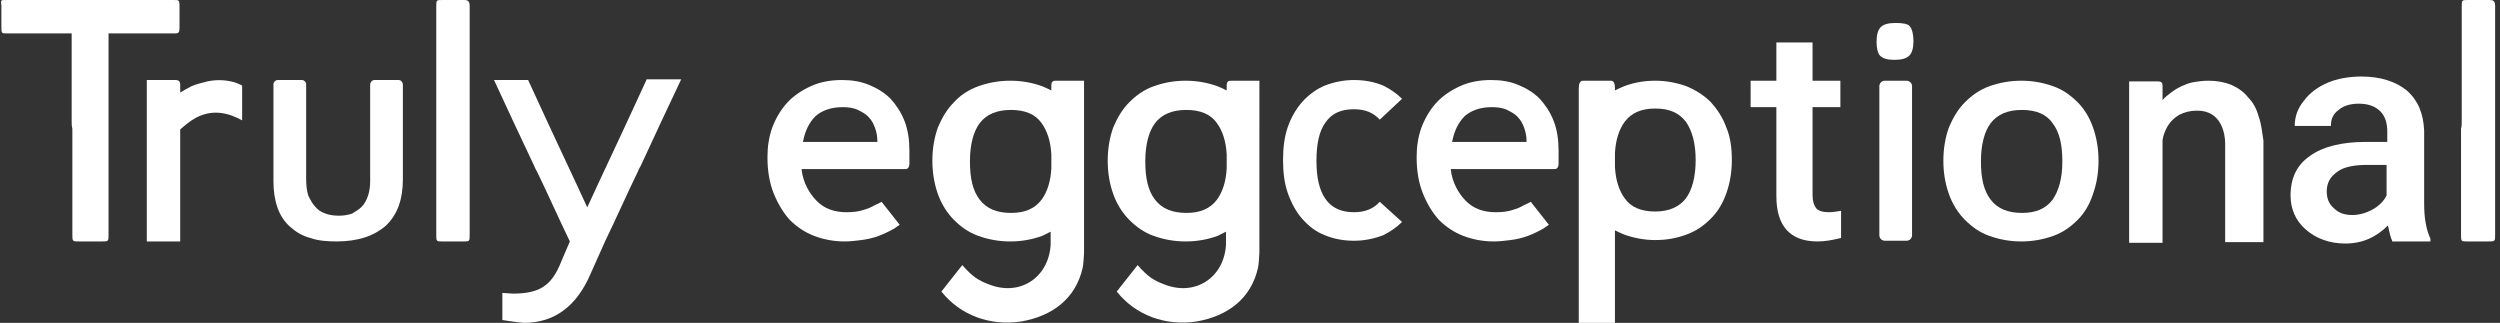 <?xml version="1.0" encoding="utf-8"?>
<!-- Generator: Adobe Illustrator 16.0.0, SVG Export Plug-In . SVG Version: 6.00 Build 0)  -->
<!DOCTYPE svg PUBLIC "-//W3C//DTD SVG 1.1//EN" "http://www.w3.org/Graphics/SVG/1.1/DTD/svg11.dtd">
<svg version="1.1" id="Layer_1" xmlns="http://www.w3.org/2000/svg" xmlns:xlink="http://www.w3.org/1999/xlink" x="0px" y="0px"
	 width="359.3px" height="46.4px" viewBox="0 0 359.3 46.4" enable-background="new 0 0 359.3 46.4" xml:space="preserve">
<rect x="0" y="0" width="359.3" height="46.4" fill="#333333" stroke="none"/>
<g>
	<g>
		<g>
			<path fill="#FFFFFF" d="M130.7,21.7c0-1.6-0.2-3-0.7-4.3c-0.5-1.3-1.2-2.3-2-3.2c-0.9-0.9-1.9-1.5-3.1-2
				c-1.2-0.5-2.5-0.7-3.9-0.7c-1.7,0-3.2,0.3-4.5,0.9c-1.3,0.6-2.5,1.4-3.4,2.4c-0.9,1-1.6,2.2-2.1,3.5c-0.5,1.4-0.7,2.8-0.7,4.3
				c0,2,0.3,3.7,0.9,5.2c0.6,1.5,1.4,2.8,2.3,3.8c1,1,2.2,1.8,3.5,2.3c1.3,0.5,2.8,0.8,4.4,0.8c0.8,0,1.6-0.1,2.4-0.2
				c0.8-0.1,1.7-0.3,2.5-0.6c0.8-0.3,1.6-0.7,2.3-1.1c0.2-0.2,0.5-0.3,0.7-0.5l-2.6-3.3c-0.3,0.2-0.6,0.3-1,0.5
				c-0.5,0.3-1,0.5-1.7,0.7c-0.6,0.2-1.4,0.3-2.3,0.3c-1.8,0-3.2-0.5-4.3-1.6c-1-1-2-2.6-2.2-4.6h14.9c0,0,0.6,0.1,0.6-0.8
				C130.7,22.6,130.7,22.4,130.7,21.7L130.7,21.7z M117.2,16.7c0.9-0.8,2.2-1.3,3.9-1.3c0.8,0,1.6,0.1,2.2,0.4
				c0.6,0.3,1.2,0.6,1.6,1.1c0.4,0.4,0.7,1,0.9,1.6c0.2,0.6,0.3,1.2,0.3,1.9h-10.7C115.7,18.8,116.3,17.6,117.2,16.7z"/>
		</g>
		<g>
			<path fill="#FFFFFF" d="M224,21.7c0-1.6-0.2-3-0.7-4.3c-0.5-1.3-1.2-2.3-2-3.2c-0.9-0.9-1.9-1.5-3.1-2c-1.2-0.5-2.5-0.7-3.9-0.7
				c-1.7,0-3.2,0.3-4.5,0.9c-1.3,0.6-2.5,1.4-3.4,2.4c-0.9,1-1.6,2.2-2.1,3.5c-0.5,1.4-0.7,2.8-0.7,4.3c0,2,0.3,3.7,0.9,5.2
				c0.6,1.5,1.4,2.8,2.3,3.8c1,1,2.2,1.8,3.5,2.3c1.3,0.5,2.8,0.8,4.4,0.8c0.8,0,1.6-0.1,2.4-0.2c0.8-0.1,1.7-0.3,2.5-0.6
				c0.8-0.3,1.6-0.7,2.3-1.1c0.2-0.2,0.5-0.3,0.7-0.5l-2.6-3.3c-0.3,0.2-0.6,0.3-1,0.5c-0.5,0.3-1,0.5-1.7,0.7
				c-0.6,0.2-1.4,0.3-2.3,0.3c-1.8,0-3.2-0.5-4.3-1.6c-1-1-2-2.6-2.2-4.6h14.9c0,0,0.6,0.1,0.6-0.8S224,22.4,224,21.7L224,21.7z
				 M210.5,16.7c0.9-0.8,2.2-1.3,3.9-1.3c0.8,0,1.6,0.1,2.2,0.4c0.6,0.3,1.2,0.6,1.6,1.1c0.4,0.4,0.7,1,0.9,1.6
				c0.2,0.6,0.3,1.2,0.3,1.9h-10.7C209,18.8,209.6,17.6,210.5,16.7z"/>
		</g>
		<path fill="#FFFFFF" d="M298.6,14.7c-1-1-2.1-1.8-3.5-2.3c-1.4-0.5-2.9-0.8-4.6-0.8c-1.7,0-3.2,0.3-4.6,0.8
			c-1.4,0.5-2.5,1.3-3.5,2.3c-1,1-1.7,2.2-2.3,3.6c-0.5,1.4-0.8,3-0.8,4.8c0,1.8,0.3,3.4,0.8,4.8c0.5,1.4,1.3,2.7,2.3,3.7
			c1,1,2.1,1.8,3.5,2.3c1.4,0.5,2.9,0.8,4.6,0.8c1.7,0,3.2-0.3,4.6-0.8c1.4-0.5,2.5-1.3,3.5-2.3c1-1,1.7-2.2,2.2-3.7
			c0.5-1.4,0.8-3,0.8-4.8c0-1.8-0.3-3.4-0.8-4.8C300.3,16.9,299.6,15.7,298.6,14.7z M295,28.7c-1,1.3-2.4,1.9-4.4,1.9
			c-2,0-3.5-0.6-4.5-1.9c-1-1.3-1.4-3.1-1.4-5.5c0-2.4,0.5-4.3,1.4-5.5c1-1.3,2.5-1.9,4.5-1.9c2,0,3.5,0.6,4.4,1.9
			c1,1.3,1.4,3.1,1.4,5.5C296.4,25.6,295.9,27.4,295,28.7z"/>
		<path fill="#FFFFFF" d="M198.3,29c-0.9,1-2.1,1.5-3.7,1.5c-1.8,0-3.2-0.6-4.1-1.9c-0.9-1.3-1.3-3.1-1.3-5.5s0.4-4.3,1.3-5.5
			c0.9-1.3,2.2-1.9,4.1-1.9c1.6,0,2.8,0.5,3.7,1.5l3.2-3c-0.8-0.8-1.7-1.4-2.7-1.9c-1.2-0.5-2.6-0.8-4.2-0.8c-1.5,0-2.9,0.3-4.2,0.8
			c-1.2,0.5-2.3,1.3-3.2,2.3c-0.9,1-1.6,2.2-2.1,3.6c-0.5,1.4-0.7,3-0.7,4.8c0,1.8,0.2,3.4,0.7,4.8c0.5,1.4,1.2,2.7,2.1,3.7
			c0.9,1,1.9,1.8,3.2,2.3c1.2,0.5,2.6,0.8,4.2,0.8c1.5,0,2.9-0.3,4.2-0.8c1-0.5,1.9-1.1,2.7-1.9L198.3,29L198.3,29z"/>
		<path fill="#FFFFFF" d="M155.8,11.6c-1.4,0-2.7,0-4.1,0c-0.4,0-0.6,0.2-0.6,0.6c0,0.3,0,0.6,0,0.8c-0.4-0.2-0.8-0.4-1.3-0.6
			c-1.4-0.5-2.9-0.8-4.6-0.8c-1.7,0-3.2,0.3-4.6,0.8c-1.4,0.5-2.6,1.3-3.5,2.3c-1,1-1.7,2.2-2.3,3.6c-0.5,1.4-0.8,3-0.8,4.8
			c0,1.8,0.3,3.4,0.8,4.8c0.5,1.4,1.3,2.7,2.3,3.7c1,1,2.1,1.8,3.5,2.3c1.4,0.5,2.9,0.8,4.6,0.8c1.7,0,3.2-0.3,4.6-0.8
			c0.4-0.2,0.8-0.4,1.2-0.6v0.1c0,0.5,0,1,0,1.5v0c0,0.1,0,0.2,0,0.3c-0.3,4.7-4.4,7.4-8.8,5.7c-1.6-0.6-2.4-1.1-3.9-2.8
			c0,0-3,3.8-3,3.8c2.7,3.4,7,5,11.5,4.3c4.5-0.8,7.8-3.3,8.8-7.7c0.1-0.4,0.2-1.9,0.2-2.2V11.6C155.9,11.6,155.9,11.6,155.8,11.6z
			 M151.1,24.2c-0.1,1.9-0.6,3.4-1.4,4.5c-1,1.3-2.4,1.9-4.4,1.9c-2,0-3.5-0.6-4.5-1.9c-1-1.3-1.4-3.1-1.4-5.5
			c0-2.4,0.5-4.3,1.4-5.5c1-1.3,2.5-1.9,4.5-1.9c2,0,3.5,0.6,4.4,1.9c0.8,1.1,1.3,2.6,1.4,4.5V24.2z"/>
		<path fill="#FFFFFF" d="M181,11.6c-1.4,0-2.7,0-4.1,0c-0.4,0-0.6,0.2-0.6,0.6c0,0.3,0,0.6,0,0.8c-0.4-0.2-0.8-0.4-1.3-0.6
			c-1.4-0.5-2.9-0.8-4.6-0.8c-1.7,0-3.2,0.3-4.6,0.8c-1.4,0.5-2.5,1.3-3.5,2.3c-1,1-1.7,2.2-2.3,3.6c-0.5,1.4-0.8,3-0.8,4.8
			c0,1.8,0.3,3.4,0.8,4.8c0.5,1.4,1.3,2.7,2.3,3.7c1,1,2.1,1.8,3.5,2.3s2.9,0.8,4.6,0.8c1.7,0,3.2-0.3,4.6-0.8
			c0.4-0.2,0.8-0.4,1.2-0.6v0.1c0,0.5,0,1,0,1.5v0c0,0.1,0,0.2,0,0.3c-0.3,4.7-4.4,7.4-8.8,5.7c-1.6-0.6-2.4-1.1-3.9-2.8
			c0,0-3,3.8-3,3.8c2.7,3.4,7,5,11.5,4.3c4.5-0.8,7.8-3.3,8.8-7.7c0.1-0.4,0.2-1.9,0.2-2.2V11.6C181.1,11.6,181.1,11.6,181,11.6z
			 M176.3,24.2c-0.1,1.9-0.6,3.4-1.4,4.5c-1,1.3-2.4,1.9-4.4,1.9c-2,0-3.5-0.6-4.5-1.9c-1-1.3-1.4-3.1-1.4-5.5
			c0-2.4,0.5-4.3,1.4-5.5c1-1.3,2.5-1.9,4.5-1.9c2,0,3.5,0.6,4.4,1.9c0.8,1.1,1.3,2.6,1.4,4.5V24.2z"/>
		<path fill="#FFFFFF" d="M324.6,16.7c-0.3-1.1-0.8-2-1.5-2.7c-0.6-0.8-1.5-1.4-2.4-1.8c-1-0.4-2.1-0.6-3.3-0.6
			c-0.8,0-1.5,0.1-2.1,0.2c-0.7,0.1-1.3,0.4-1.8,0.6c-0.6,0.3-1.1,0.6-1.6,1c-0.4,0.3-0.8,0.6-1.1,1c0-0.4,0-1.2,0-1.6
			c0-0.2,0-0.4,0-0.5c0-0.4-0.2-0.6-0.6-0.6c-0.2,0-0.3,0-0.5,0h-3.7v23.2h4.8h0V20.2c0-0.3,0.4-2.4,2.1-3.5
			c0.1-0.1,0.2-0.1,0.3-0.2c0.8-0.4,1.6-0.6,2.6-0.6c3.5,0,4,3.4,4,4.7v14.2h5.5V20.2C325.1,18.9,325,17.8,324.6,16.7z"/>
		<g>
			<path fill="#FFFFFF" d="M272.4,3.3c-1,0-1.7,0.2-2.1,0.6c-0.4,0.4-0.6,1.1-0.6,2.1c0,1,0.2,1.7,0.5,2c0.4,0.4,1,0.6,2.1,0.6
				c1,0,1.7-0.2,2.1-0.6c0.4-0.4,0.6-1.1,0.6-2.1c0-1-0.2-1.7-0.5-2.1S273.4,3.3,272.4,3.3z"/>
			<path fill="#FFFFFF" d="M274.8,12.6C274.8,12.6,274.8,12.6,274.8,12.6c0-0.1,0-0.1,0-0.2c0-0.5-0.4-0.8-0.8-0.8h-3.1
				c-0.5,0-0.8,0.4-0.8,0.8c0,0,0,0.1,0,0.1c0,0,0,0,0,0.1v21.1c0,0,0,0,0,0c0,0,0,0,0,0.1c0,0.5,0.4,0.8,0.8,0.8h3.1
				c0.5,0,0.8-0.4,0.8-0.8c0,0,0,0,0-0.1c0,0,0,0,0,0V12.6z"/>
		</g>
		<g>
			<path fill="#FFFFFF" d="M248.1,18.3c-0.5-1.4-1.3-2.6-2.2-3.6c-1-1-2.1-1.7-3.5-2.3c-1.4-0.5-2.9-0.8-4.5-0.8
				c-1.7,0-3.2,0.3-4.5,0.8c-0.5,0.2-0.9,0.4-1.3,0.6c0-0.1,0-0.2,0-0.3c0-0.8-0.2-1.1-0.6-1.1c-1.3,0-2.7,0-4,0
				c-0.4,0-0.6,0.4-0.6,1.1c0,0.2,0,0.5,0,0.7h0V23c0,0,0,0,0,0c0,0,0,0,0,0v23.4h5.2c0-4.3,0-8.6,0-12.9c0-0.1,0-0.1,0-0.2
				s0-0.1,0-0.2c0,0,0,0,0,0c0.4,0.2,0.8,0.4,1.3,0.6c1.4,0.5,2.9,0.8,4.5,0.8c1.7,0,3.2-0.3,4.5-0.8c1.4-0.5,2.5-1.3,3.5-2.3
				c1-1,1.7-2.2,2.2-3.6c0.5-1.4,0.8-3,0.8-4.8C248.9,21.3,248.7,19.7,248.1,18.3z M242.3,28.5c-0.9,1.2-2.4,1.9-4.4,1.9
				c-2,0-3.5-0.6-4.4-1.9c-0.8-1.1-1.3-2.6-1.4-4.5c0-0.7,0-1.3,0-2c0.1-1.9,0.6-3.4,1.4-4.5c1-1.3,2.4-1.9,4.4-1.9
				c2,0,3.4,0.6,4.4,1.9c0.9,1.3,1.4,3.1,1.4,5.5S243.2,27.3,242.3,28.5z"/>
		</g>
		<path fill="#FFFFFF" d="M260.5,6.1v5.5h4v3.8h-4V28c0,0.9,0.2,1.5,0.5,1.9c0.3,0.4,1,0.6,1.8,0.6c0.6,0,1.2-0.1,1.8-0.2v3.9
			c-1.2,0.3-2.3,0.5-3.4,0.5c-3.9,0-5.9-2.2-5.9-6.5V15.4h-3.7v-3.8h3.7V6.1H260.5z"/>
		<path fill="#FFFFFF" d="M343.8,34.6c-0.2-0.4-0.4-1.2-0.6-2.2c-1.7,1.7-3.7,2.6-6.1,2.6c-2.3,0-4.2-0.7-5.7-2
			c-1.5-1.3-2.2-3-2.2-4.9c0-2.5,0.9-4.4,2.8-5.7c1.8-1.3,4.5-2,7.9-2h3.2v-1.5c0-1.2-0.3-2.2-1-2.9s-1.7-1.1-3.1-1.1
			c-1.2,0-2.2,0.3-2.9,0.9c-0.8,0.6-1.1,1.3-1.1,2.3h-5.2c0-1.3,0.4-2.5,1.3-3.6c0.8-1.1,2-2,3.4-2.6c1.4-0.6,3.1-0.9,4.9-0.9
			c2.7,0,4.9,0.7,6.5,2c1.6,1.4,2.4,3.3,2.5,5.8v10.5c0,2.1,0.3,3.7,0.9,5v0.4H343.8z M338.1,30.9c1,0,2-0.3,2.9-0.8s1.6-1.2,2-2
			v-4.4h-2.8c-1.9,0-3.4,0.3-4.3,1c-1,0.7-1.5,1.6-1.5,2.8c0,1,0.3,1.8,1,2.4C336.1,30.6,336.9,30.9,338.1,30.9z"/>
		<path fill-rule="evenodd" clip-rule="evenodd" fill="#FFFFFF" d="M353.8,17.4c0-5.5,0-10.9,0-16.4c0-1,0-1,0.9-1c1,0,2.1,0,3.1,0
			c0.6,0,0.8,0.2,0.8,0.9c0,2.6,0,5.2,0,7.9c0,8.3,0,16.6,0,24.9c0,1,0,1-1,1c-1,0-2,0-3,0c-0.9,0-0.9,0-0.9-1c0-5.1,0-10.2,0-15.2
			C353.8,18.2,353.8,17.8,353.8,17.4z"/>
	</g>
	<path fill-rule="evenodd" clip-rule="evenodd" fill="#FFFFFF" d="M10.3,17.4c0-5.5,0-10.9,0-16.4c0-1,0-1,1-1c1.1,0,2.3,0,3.4,0
		c0.6,0,0.9,0.2,0.9,0.9c0,2.6,0,5.2,0,7.9c0,8.3,0,16.6,0,24.9c0,1,0,1-1,1c-1.1,0-2.2,0-3.2,0c-1,0-1,0-1-1c0-5.1,0-10.2,0-15.2
		C10.3,18.1,10.3,17.8,10.3,17.4z"/>
	<path fill-rule="evenodd" clip-rule="evenodd" fill="#FFFFFF" d="M12.9,0c4,0,8.1,0,12.1,0c0.7,0,0.8,0,0.8,0.9c0,1,0,2.1,0,3.1
		c0,0.6-0.1,0.8-0.6,0.8c-1.9,0-3.9,0-5.8,0c-6.1,0-12.3,0-18.4,0c-0.8,0-0.8,0-0.8-1c0-1,0-2,0-3C0.1,0,0.1,0,0.8,0
		c3.7,0,7.5,0,11.2,0C12.3,0,12.6,0,12.9,0z"/>
	<path fill="#FFFFFF" d="M33.6,11.8c-1.1-0.3-2.4-0.4-3.8-0.1c-0.8,0.2-1.6,0.4-2.3,0.7c-0.6,0.3-1.1,0.6-1.6,0.9c0-0.1,0-0.3,0-0.4
		c0-0.2,0-0.4,0-0.7c0-0.5-0.2-0.7-0.7-0.7c-1.5,0-2.5,0-4,0c0,0-0.1,0-0.1,0v23.2h4.8c0-2.9,0-5.7,0-8.6c0,0,0-0.1,0-0.1
		c0,0,0-0.1,0-0.1c0-2.4,0-4.9,0-7.3c0,0,0,0,0,0c0.8-0.7,1.4-1.2,2.3-1.7c2.5-1.3,4.8-0.6,6.6,0.4l0-5
		C34.7,12.2,33.7,11.8,33.6,11.8z"/>
	<path fill="#FFFFFF" d="M57.9,12.2c0-0.4-0.3-0.7-0.6-0.7h-3.5c-0.3,0-0.6,0.3-0.6,0.7c0,0,0,0.1,0,0.1c0,0,0,0,0,0V26
		c0,0.8-0.1,1.5-0.3,2.1c-0.2,0.6-0.5,1.2-0.9,1.6c-0.4,0.4-0.9,0.7-1.4,1C50,30.9,49.4,31,48.7,31c-0.7,0-1.4-0.1-1.9-0.3
		c-0.6-0.2-1.1-0.5-1.5-1c-0.4-0.4-0.7-1-1-1.6c-0.2-0.7-0.3-1.4-0.3-2.4V12.2c0,0,0-0.1,0-0.1c0,0,0,0,0,0c0-0.3-0.3-0.6-0.6-0.6
		h-3.5c-0.3,0-0.6,0.3-0.6,0.6c0,0,0,0,0,0.1c0,0,0,0,0,0v0.1v13.8v0c0,1.4,0.2,2.7,0.6,3.8c0.4,1.1,1,2,1.8,2.7
		c0.8,0.7,1.7,1.3,2.9,1.6c1.1,0.4,2.4,0.5,3.8,0.5c0,0,0,0,0,0c0,0,0,0,0,0c1.5,0,2.9-0.2,4.1-0.6c1.2-0.4,2.2-1,3-1.7
		c0.8-0.8,1.4-1.7,1.8-2.8c0.4-1.1,0.6-2.4,0.6-3.8V12.2C57.9,12.2,57.9,12.2,57.9,12.2C57.9,12.2,57.9,12.2,57.9,12.2z"/>
	<path fill-rule="evenodd" clip-rule="evenodd" fill="#FFFFFF" d="M62.7,17.4c0-5.5,0-10.9,0-16.4c0-1,0-1,0.9-1c1,0,2.1,0,3.1,0
		c0.6,0,0.8,0.2,0.8,0.9c0,2.6,0,5.2,0,7.9c0,8.3,0,16.6,0,24.9c0,1,0,1-0.9,1c-1,0-2,0-3,0c-0.9,0-0.9,0-0.9-1c0-5.1,0-10.2,0-15.2
		C62.7,18.1,62.7,17.8,62.7,17.4z"/>
	<path fill="#FFFFFF" d="M92.9,11.5c-0.6,1.3-1.2,2.6-1.8,3.9c-2.2,4.8-4.5,9.6-6.7,14.4c-2.2-4.8-4.5-9.6-6.7-14.4
		c-0.6-1.3-1.2-2.6-1.8-3.9H71c1.9,4.1,3.8,8.2,5.8,12.4c0.1,0.3,0.3,0.6,0.4,0.8c1.6,3.3,3.1,6.7,4.7,10l-1.2,2.8
		c-0.7,1.8-1.5,3-2.6,3.7c-1,0.7-2.5,1-4.4,1l-1.5-0.1V46l2.1,0.3l1,0.1c4.4,0,7.6-2.4,9.6-7.1l2.1-4.7c1.6-3.3,3.1-6.7,4.7-10
		c0.1-0.3,0.3-0.6,0.4-0.8c1.9-4.1,3.8-8.2,5.8-12.4H92.9z"/>
</g>
</svg>
